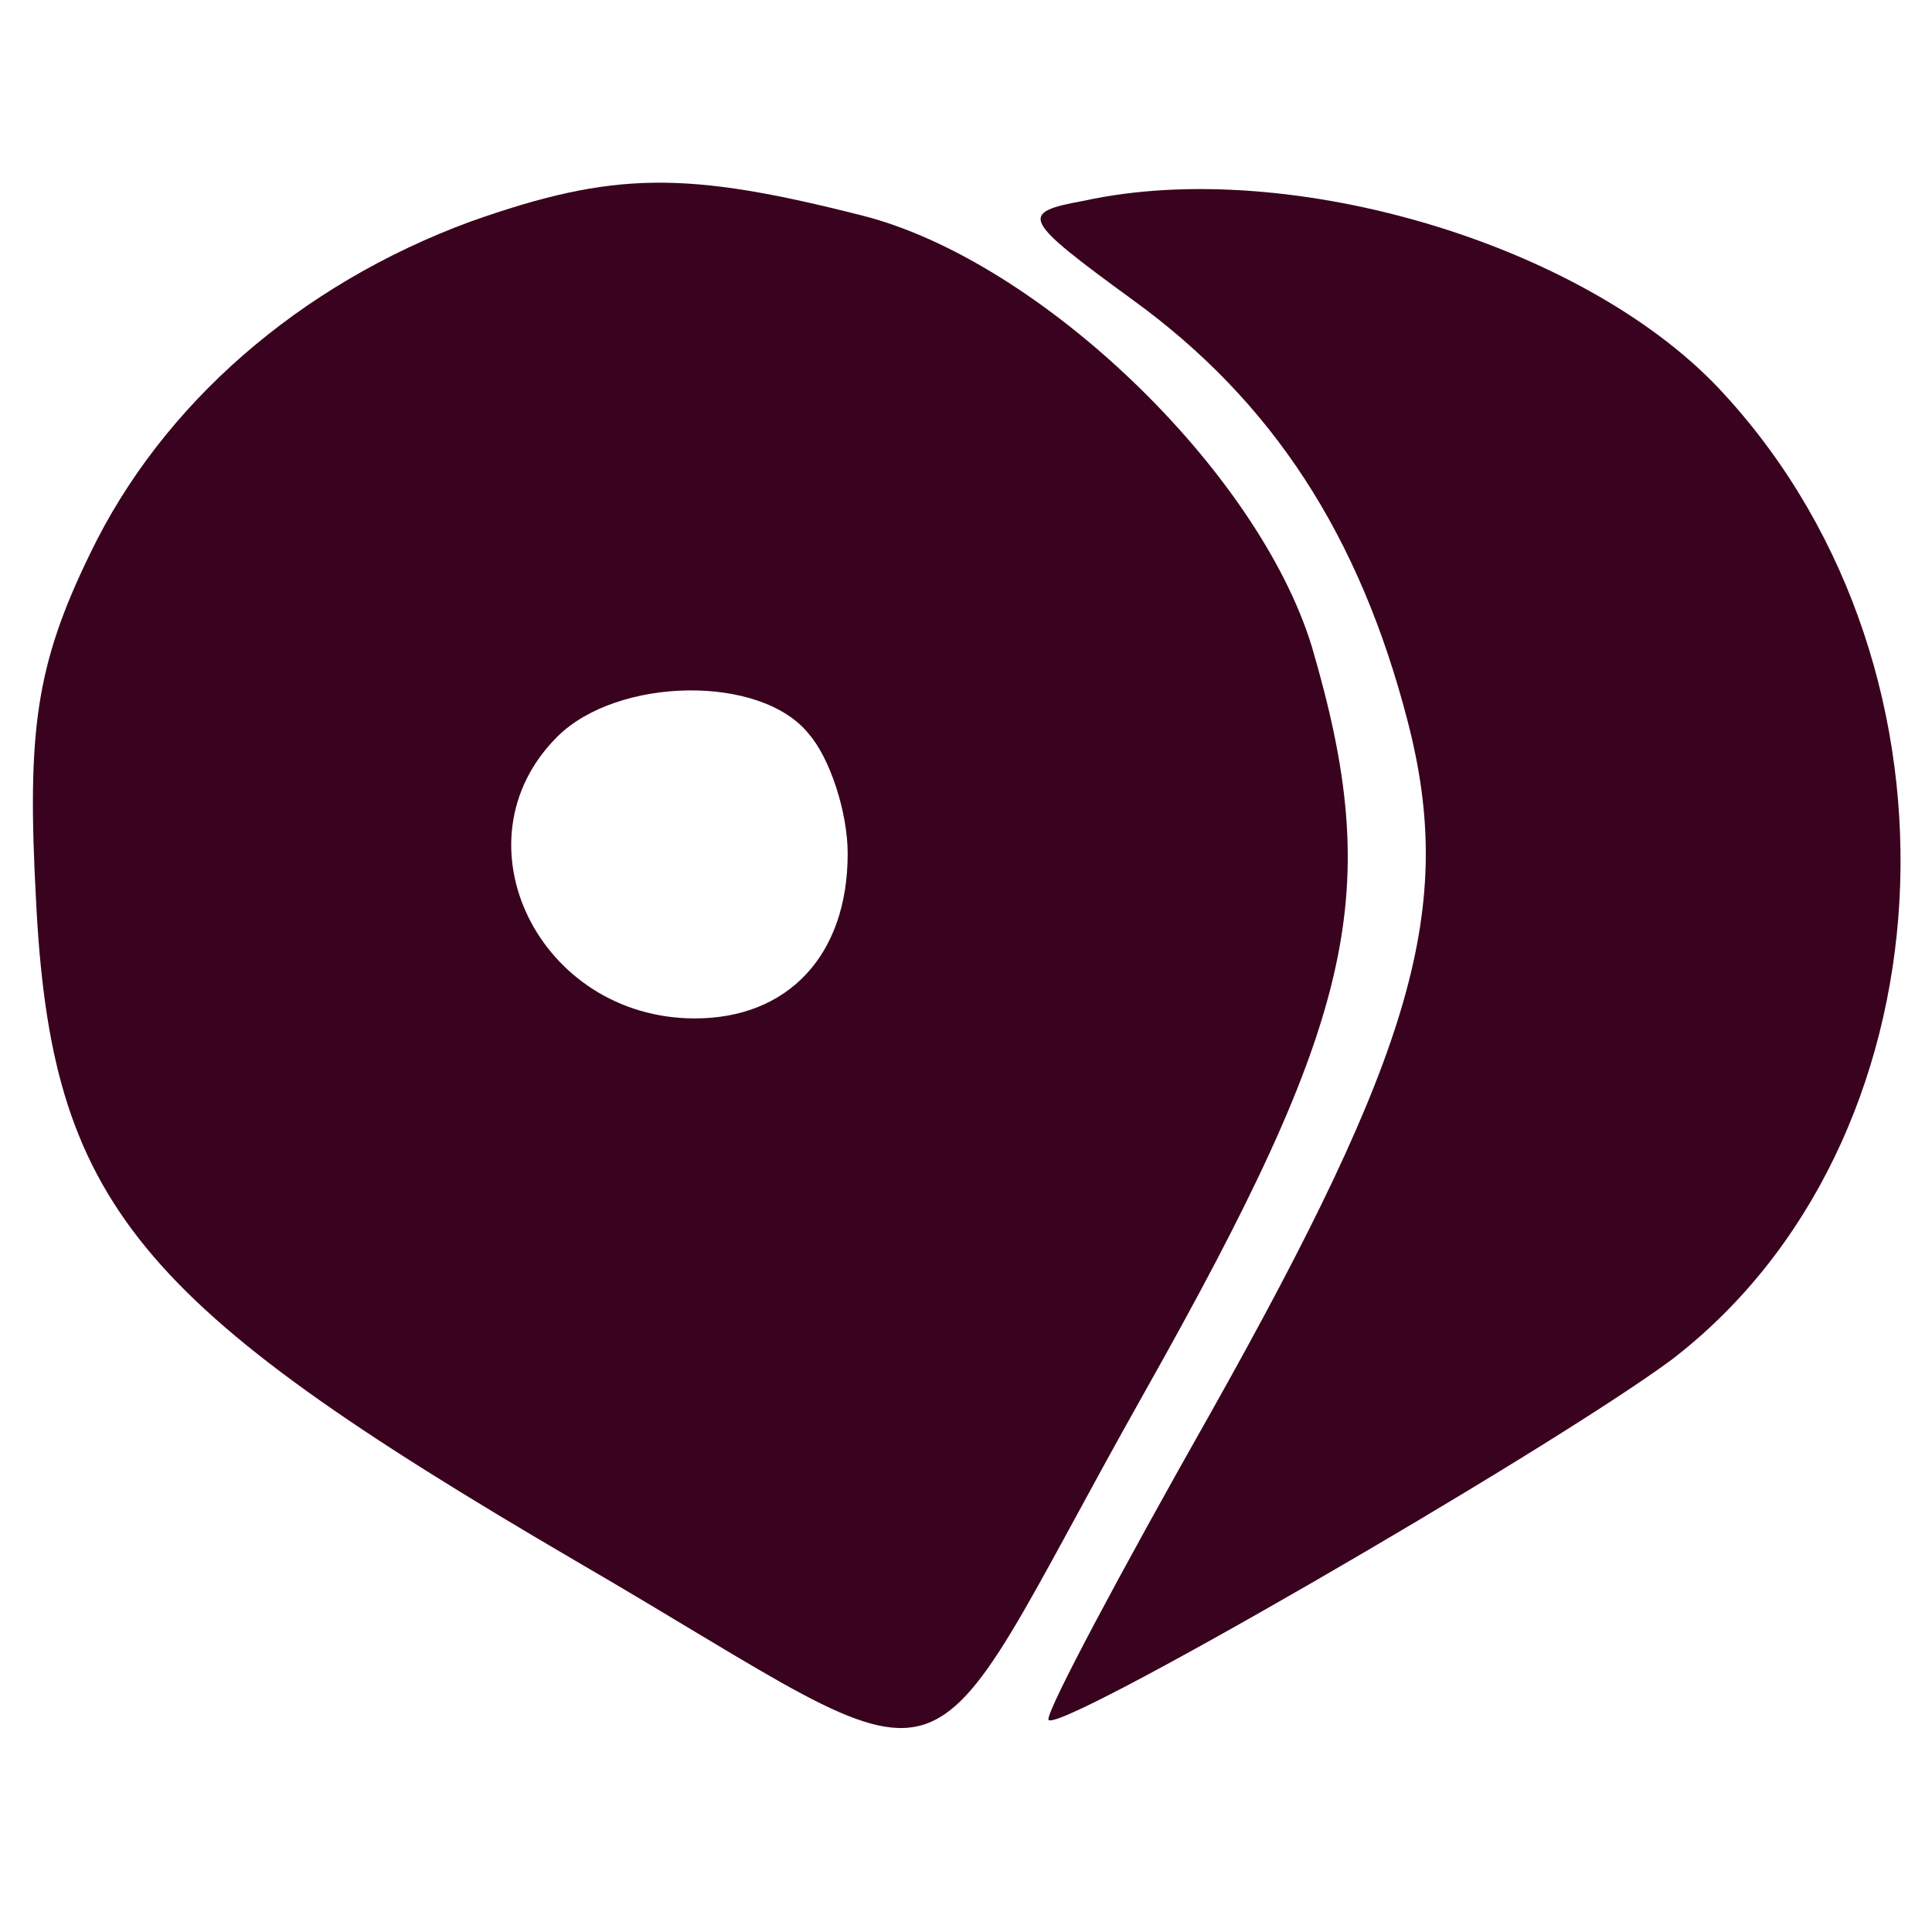 <svg width="86" height="86" viewBox="0 0 86 86" fill="none" xmlns="http://www.w3.org/2000/svg">
<path d="M20.933 9.867C13.333 12.667 7.2 18 4 24.667C1.6 29.6 1.2 32.533 1.6 40C2.267 53.6 6 58 25.6 69.467C43.733 80 40.267 80.933 50.933 62C60.4 45.2 61.6 39.733 58.4 28.8C56 20.933 46.267 11.6 38.4 9.6C30.533 7.6 27.333 7.6 20.933 9.867ZM36 32.667C36.933 33.733 37.733 36.133 37.733 38C37.733 42.533 35.067 45.333 30.933 45.333C24 45.333 20.133 37.467 24.8 32.8C27.467 30.133 33.867 30 36 32.667Z" fill="#39031F"/>
<path d="M48.267 8.933C45.333 9.467 45.467 9.733 50.4 13.333C56.667 17.867 60.533 23.867 62.667 32.133C64.8 40.4 62.933 46.8 53.867 62.933C49.867 70 46.667 76 46.667 76.533C46.667 77.467 68.8 64.667 74.4 60.533C86.933 50.933 88.133 30 76.8 17.6C70.8 10.933 57.467 6.933 48.267 8.933Z" fill="#39031F"/>
</svg>
